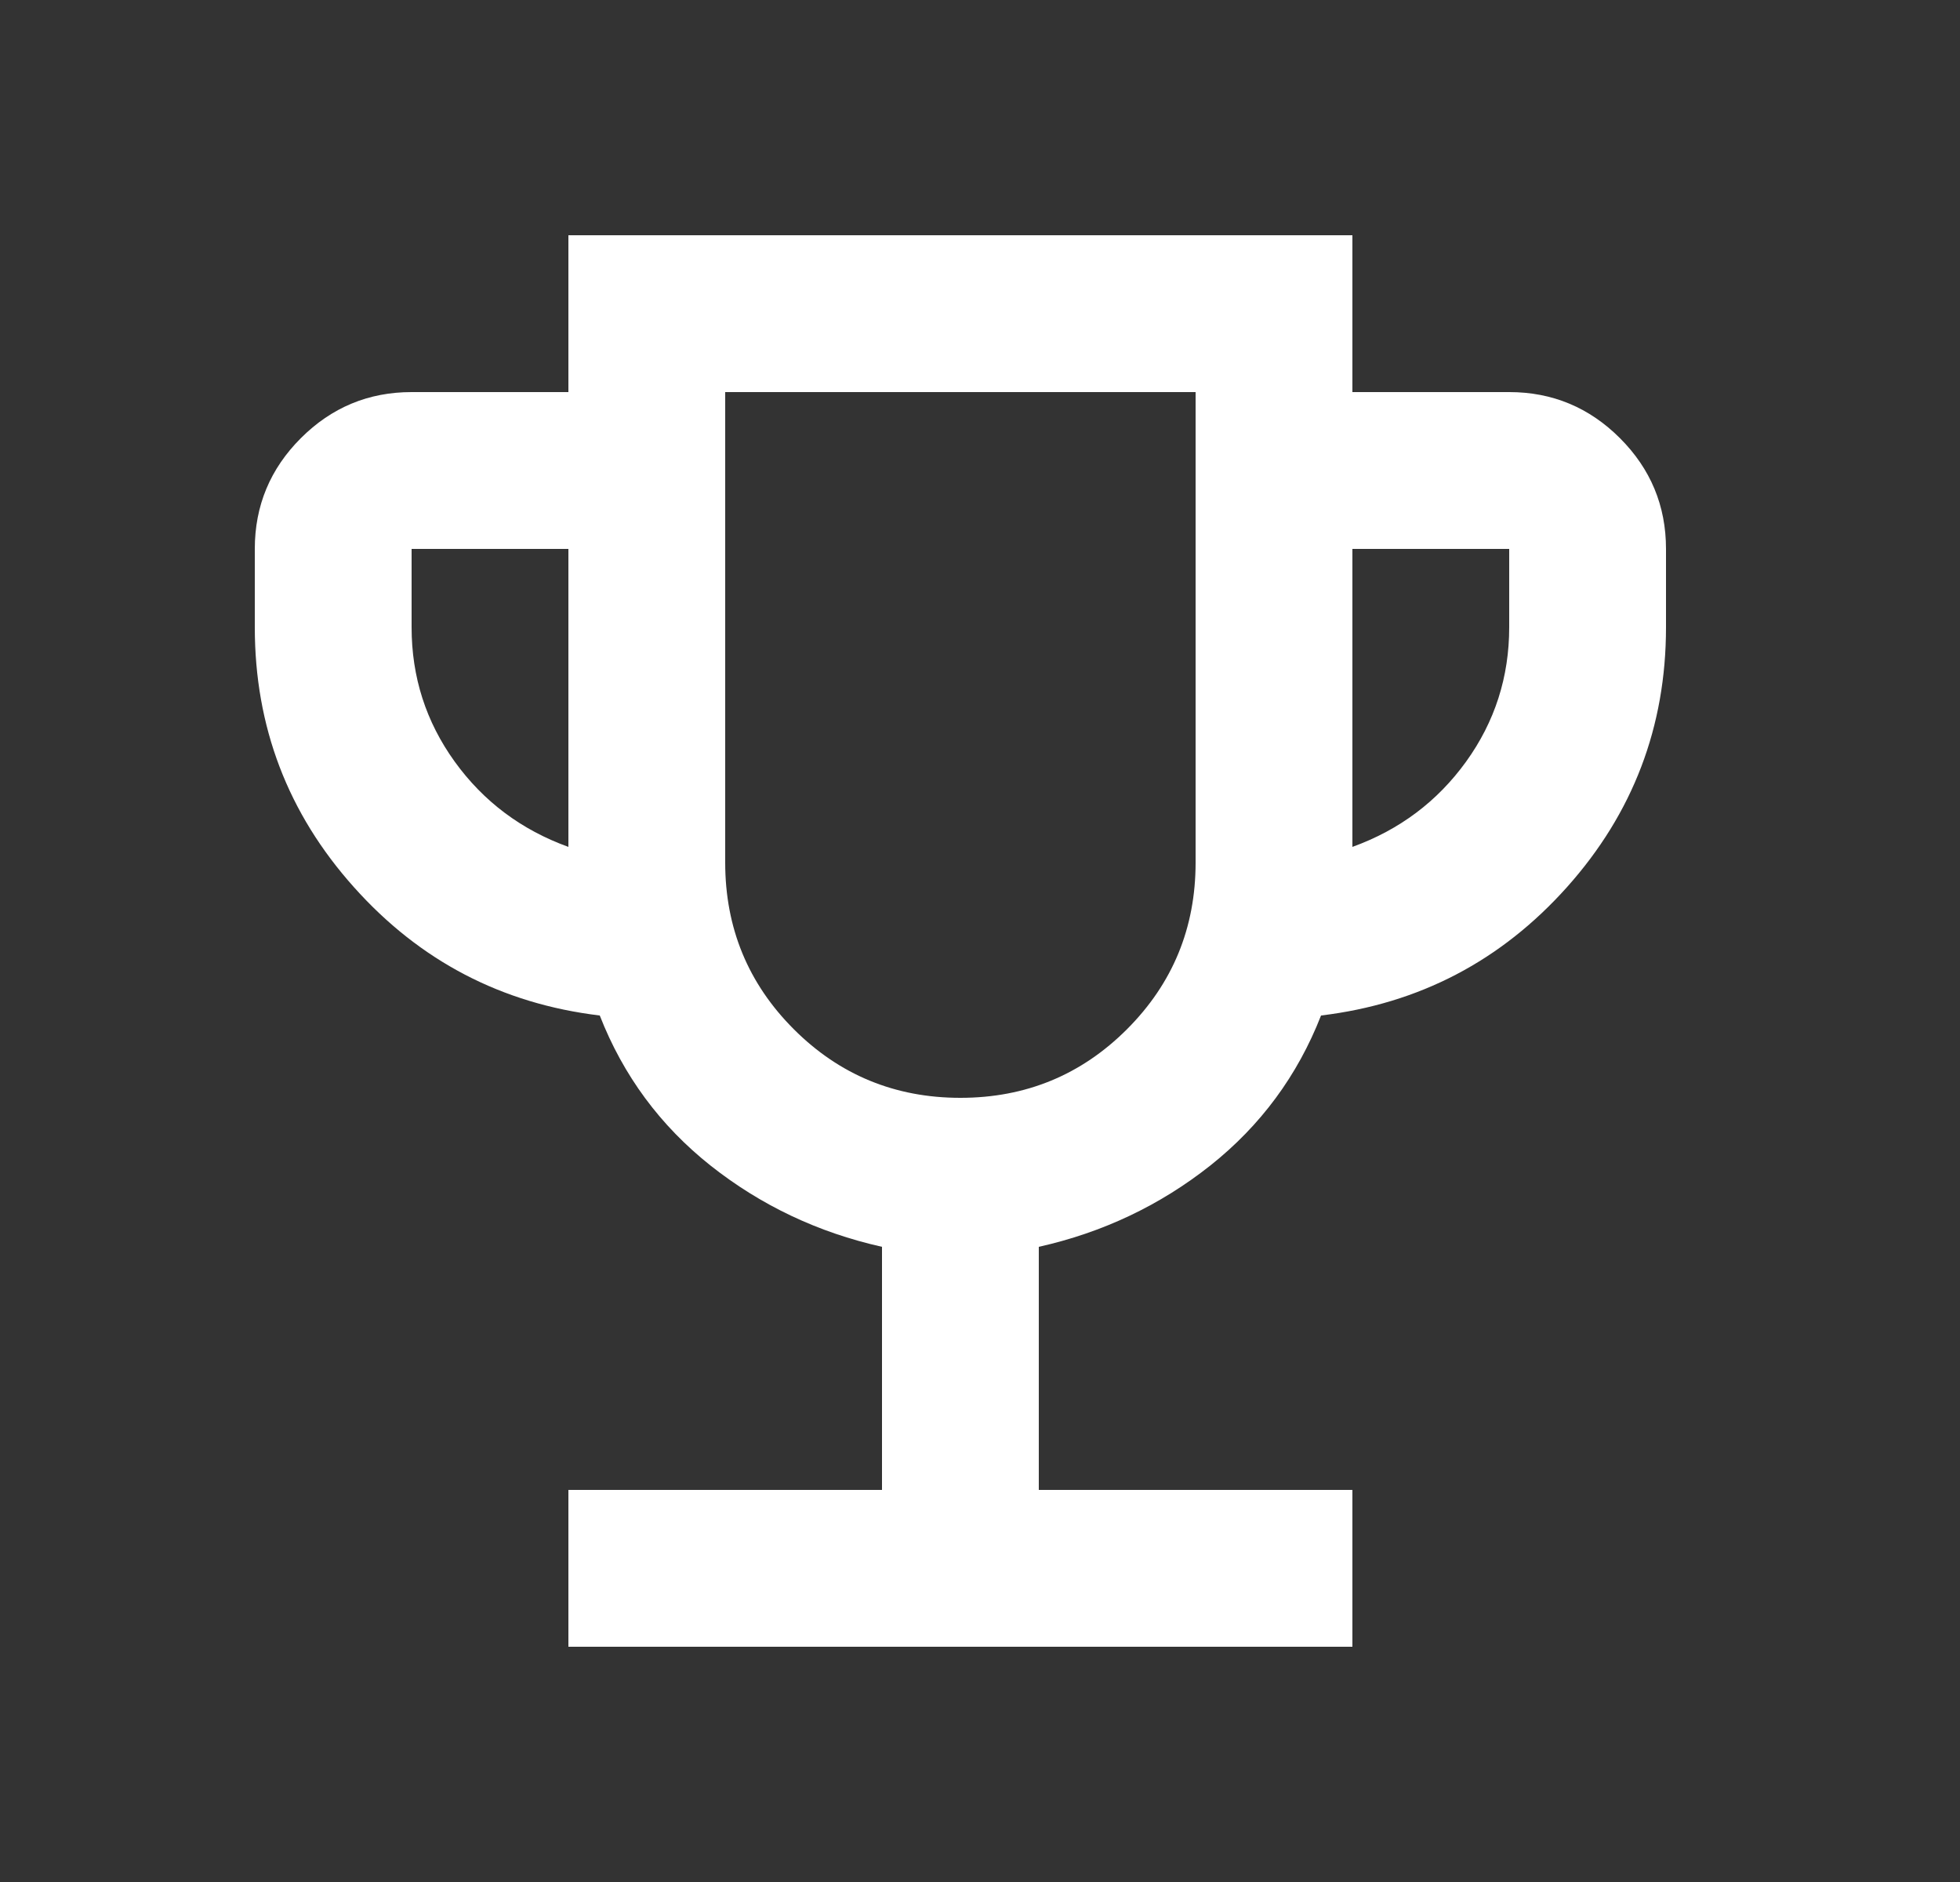 <svg width="25" height="24" viewBox="0 0 25 24" fill="none" xmlns="http://www.w3.org/2000/svg">
<rect x="0" y="0" width="25" height="24" fill="#333333" stroke="none"/>
<path d="M7.25 21V19H11.25V15.9C10.433 15.717 9.704 15.371 9.062 14.863C8.421 14.354 7.95 13.717 7.65 12.95C6.4 12.8 5.354 12.254 4.513 11.312C3.671 10.371 3.25 9.267 3.25 8V7C3.25 6.45 3.446 5.979 3.837 5.588C4.229 5.196 4.7 5 5.25 5H7.25V3H17.25V5H19.25C19.8 5 20.271 5.196 20.663 5.588C21.054 5.979 21.25 6.45 21.25 7V8C21.25 9.267 20.829 10.371 19.988 11.312C19.146 12.254 18.1 12.8 16.85 12.95C16.55 13.717 16.079 14.354 15.438 14.863C14.796 15.371 14.067 15.717 13.25 15.9V19H17.25V21H7.25ZM7.25 10.8V7H5.25V8C5.25 8.633 5.433 9.204 5.8 9.713C6.167 10.221 6.65 10.583 7.25 10.8ZM12.25 14C13.083 14 13.792 13.708 14.375 13.125C14.958 12.542 15.25 11.833 15.25 11V5H9.25V11C9.25 11.833 9.542 12.542 10.125 13.125C10.708 13.708 11.417 14 12.25 14ZM17.25 10.8C17.85 10.583 18.333 10.221 18.7 9.713C19.067 9.204 19.25 8.633 19.25 8V7H17.25V10.8Z" fill="white"/>
</svg>
